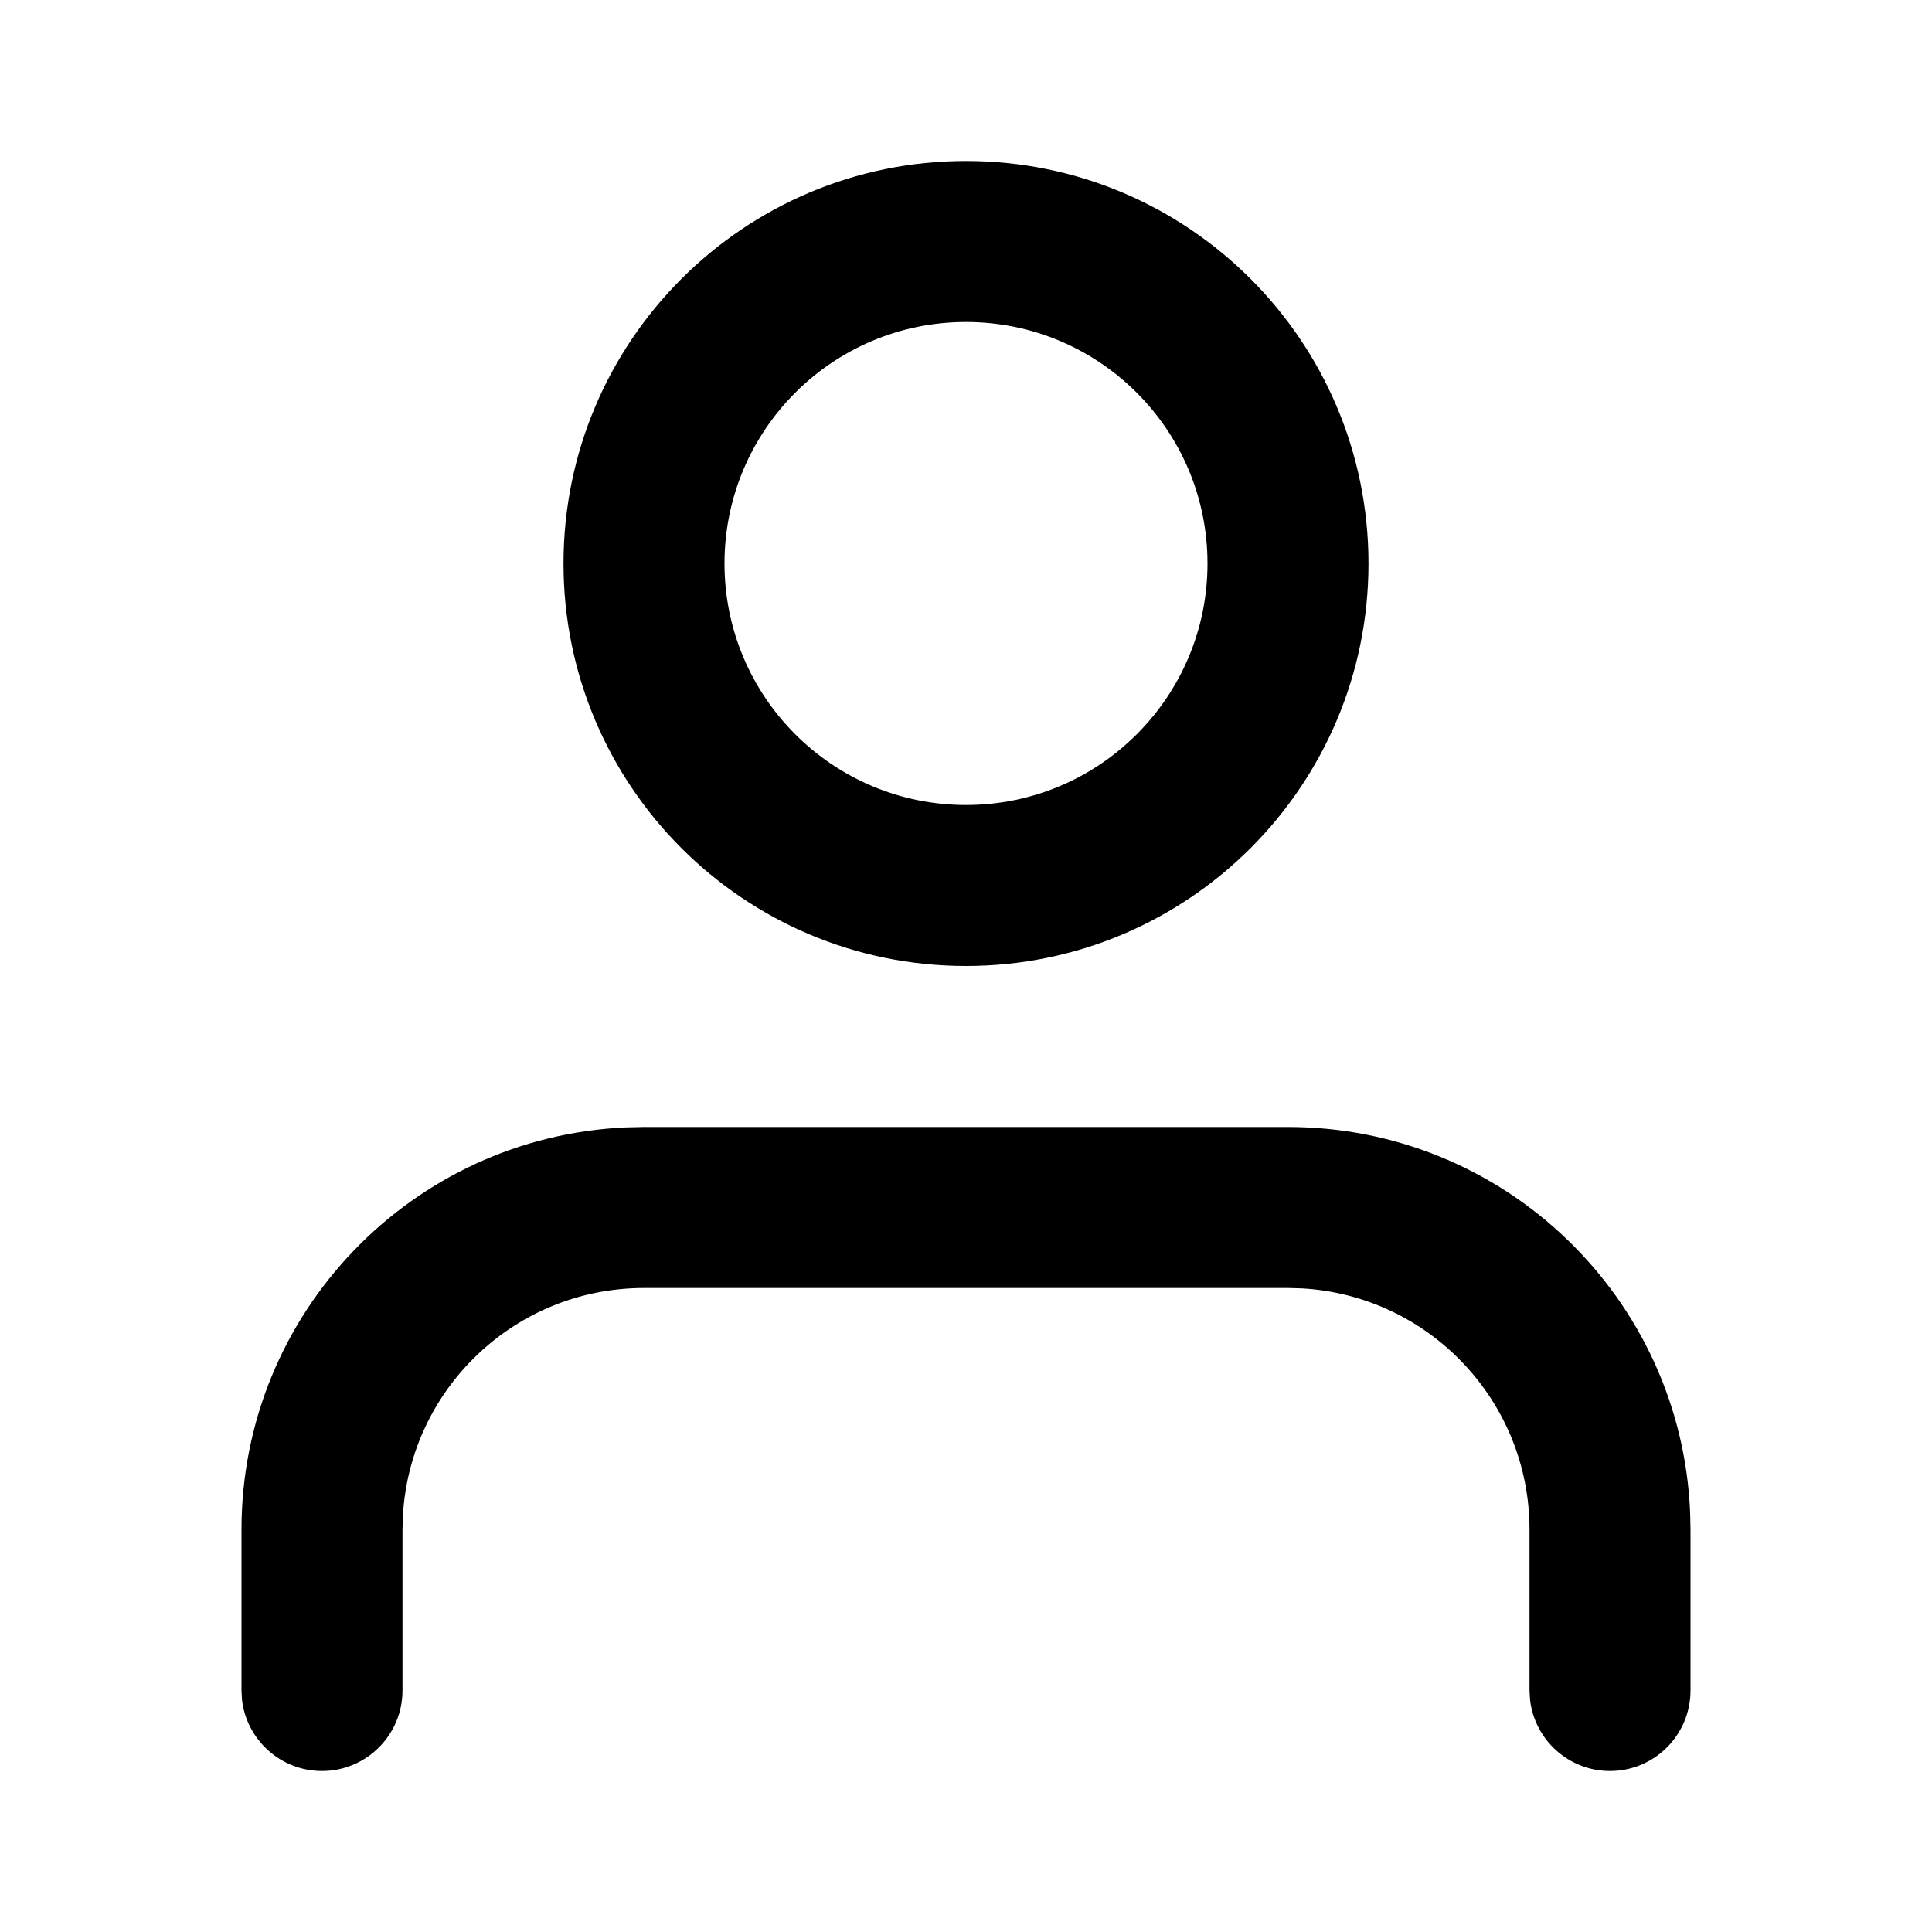<svg xmlns="http://www.w3.org/2000/svg" viewBox="0 0 64 64" style="height: 100%; width: 100%;">
    <g fill="none" fill-rule="evenodd">
        <g fill="#000">
            <g>
                <path class="fill" d="M42.667 37.333c7.17 0 13.018 5.66 13.32 12.755l.013.579V56c0 1.473-1.194 2.667-2.667 2.667-1.367 0-2.494-1.03-2.648-2.356L50.667 56v-5.333c0-4.26-3.33-7.743-7.53-7.987l-.47-.013H21.333c-4.26 0-7.743 3.33-7.986 7.53l-.014.47V56c0 1.473-1.194 2.667-2.666 2.667-1.368 0-2.495-1.03-2.65-2.356L8 56v-5.333c0-7.17 5.66-13.019 12.755-13.321l.578-.013h21.334zM32 5.333c7.364 0 13.333 5.97 13.333 13.334C45.333 26.03 39.363 32 32 32c-7.364 0-13.333-5.97-13.333-13.333 0-7.364 5.97-13.334 13.333-13.334zm0 5.334c-4.418 0-8 3.581-8 8 0 4.418 3.582 8 8 8s8-3.582 8-8c0-4.419-3.582-8-8-8z" transform="translate(-642 -431) translate(642 431)"/>
            </g>
        </g>
    </g>
</svg>
